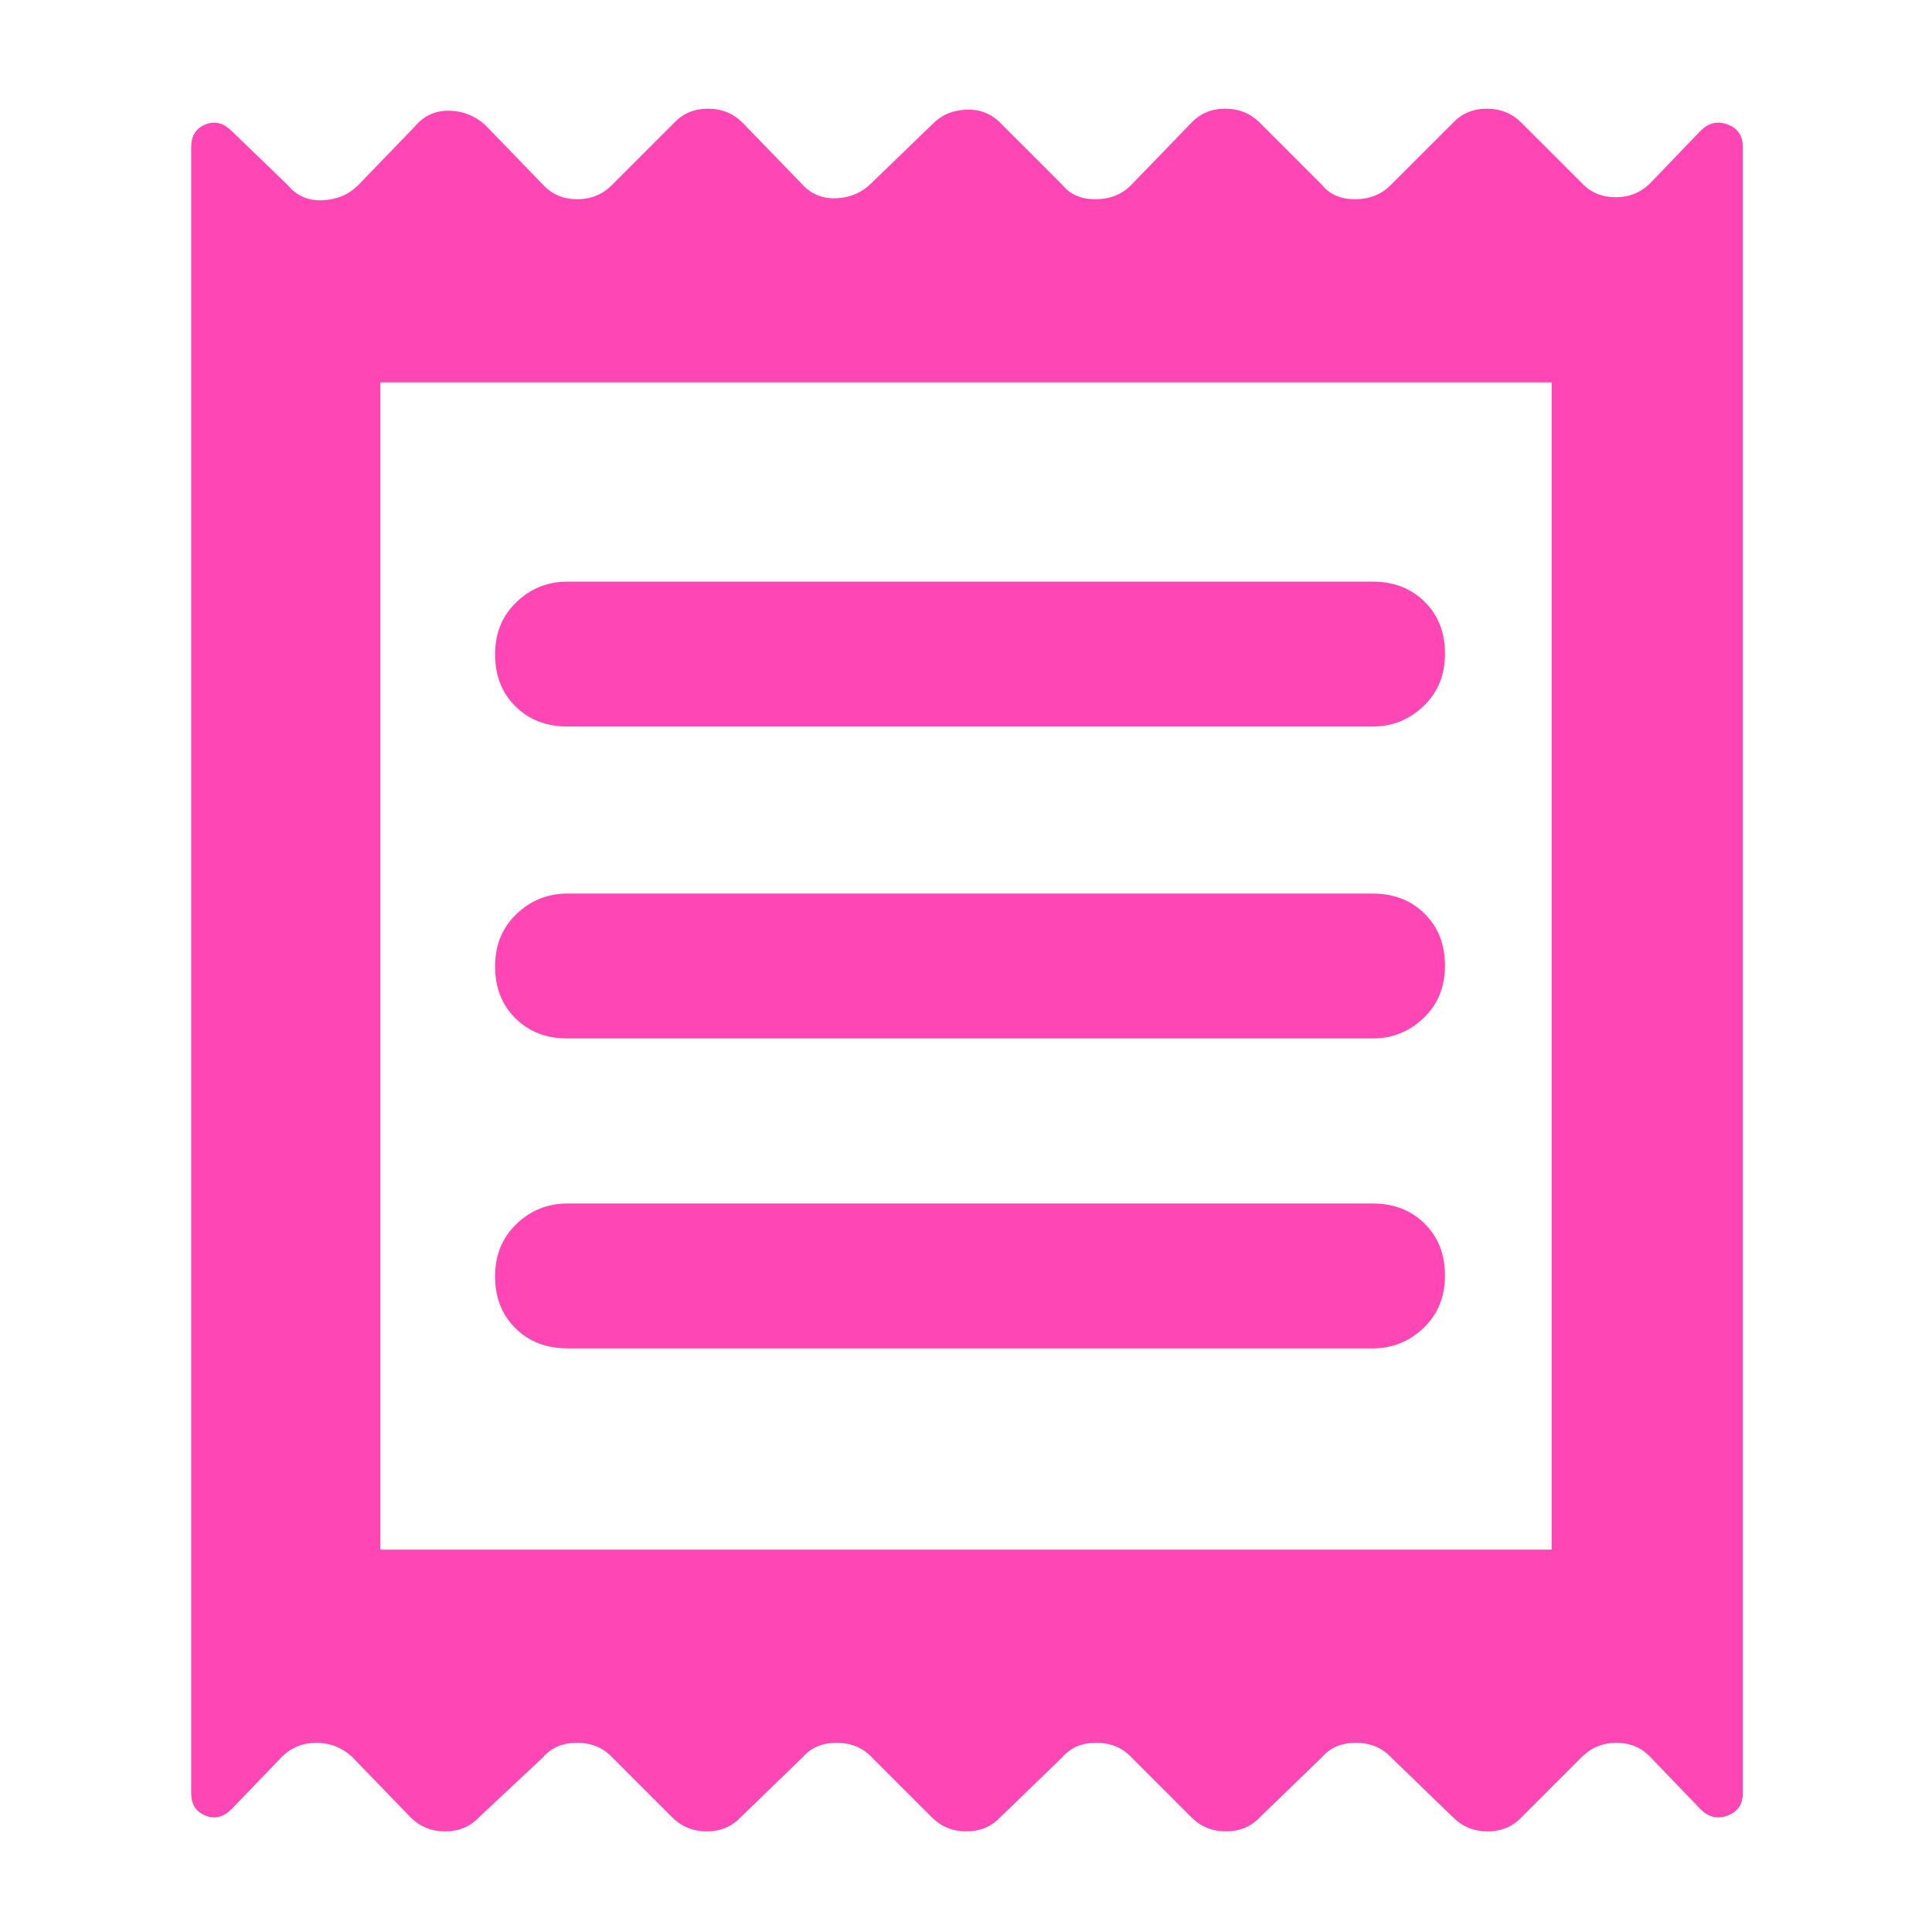<svg xmlns="http://www.w3.org/2000/svg" height="48" viewBox="0 -960 960 960" width="48"><path fill="rgb(255, 70, 180)" d="M95-69v-818q0-8.25 7-11.13 7-2.87 13 3.13l28 27q6.64 8 17.32 7.5T178-868l28-29q6.64-8 16.82-8t18.18 7l29 30q6.64 7 16.82 7t17.18-7l31-31q6.64-7 16.82-7t17.18 7l30 31q6.64 7 16.82 6.5T433-869l30-29q6.64-7 16.82-7.5T497-899l31 31q5.64 7 16.32 7t17.68-7l30-31q6.64-7 16.82-7t17.18 7l31 31q5.64 7 16.32 7t17.68-7l31-31q6.64-7 16.82-7t17.18 7l30 30q6.64 7 16.82 7t17.18-7l25-26q6-6 13.5-3.13 7.5 2.88 7.5 11.13v818q0 8.25-7.5 11.12Q851-55 845-61l-25-26q-6.64-7-16.82-7T786-87l-30 30q-6.64 7-16.82 7T722-57l-31-30q-6.64-7-17.32-7T657-87l-31 30q-6.64 7-16.82 7T592-57l-30-30q-6.64-7-17.32-7T528-87l-31 30q-6.64 7-16.82 7T463-57l-30-30q-6.64-7-17.32-7T399-87l-31 30q-6.64 7-16.82 7T334-57l-30-30q-6.64-7-17.32-7T270-87l-32 30q-6.64 7-16.82 7T204-57l-29-30q-7.64-7-17.82-7T140-87l-25 26q-6 6-13 3.12-7-2.87-7-11.12Zm187-221h400q14.75 0 25.38-10.18 10.62-10.17 10.62-26Q718-342 707.88-352q-10.13-10-25.88-10H282q-14.75 0-25.37 10.18-10.63 10.17-10.63 26Q246-310 256.13-300q10.12 10 25.87 10Zm0-154h400q14.75 0 25.38-10.18 10.62-10.17 10.62-26Q718-496 707.88-506q-10.13-10-25.88-10H282q-14.75 0-25.37 10.18-10.63 10.17-10.63 26Q246-464 256.13-454q10.12 10 25.87 10Zm0-155h400q14.75 0 25.38-10.18 10.62-10.17 10.62-26Q718-651 707.88-661q-10.13-10-25.88-10H282q-14.75 0-25.37 10.18-10.63 10.17-10.63 26Q246-619 256.13-609q10.12 10 25.87 10Zm-93 409h582v-580H189v580Zm0-580v580-580Z"/></svg>